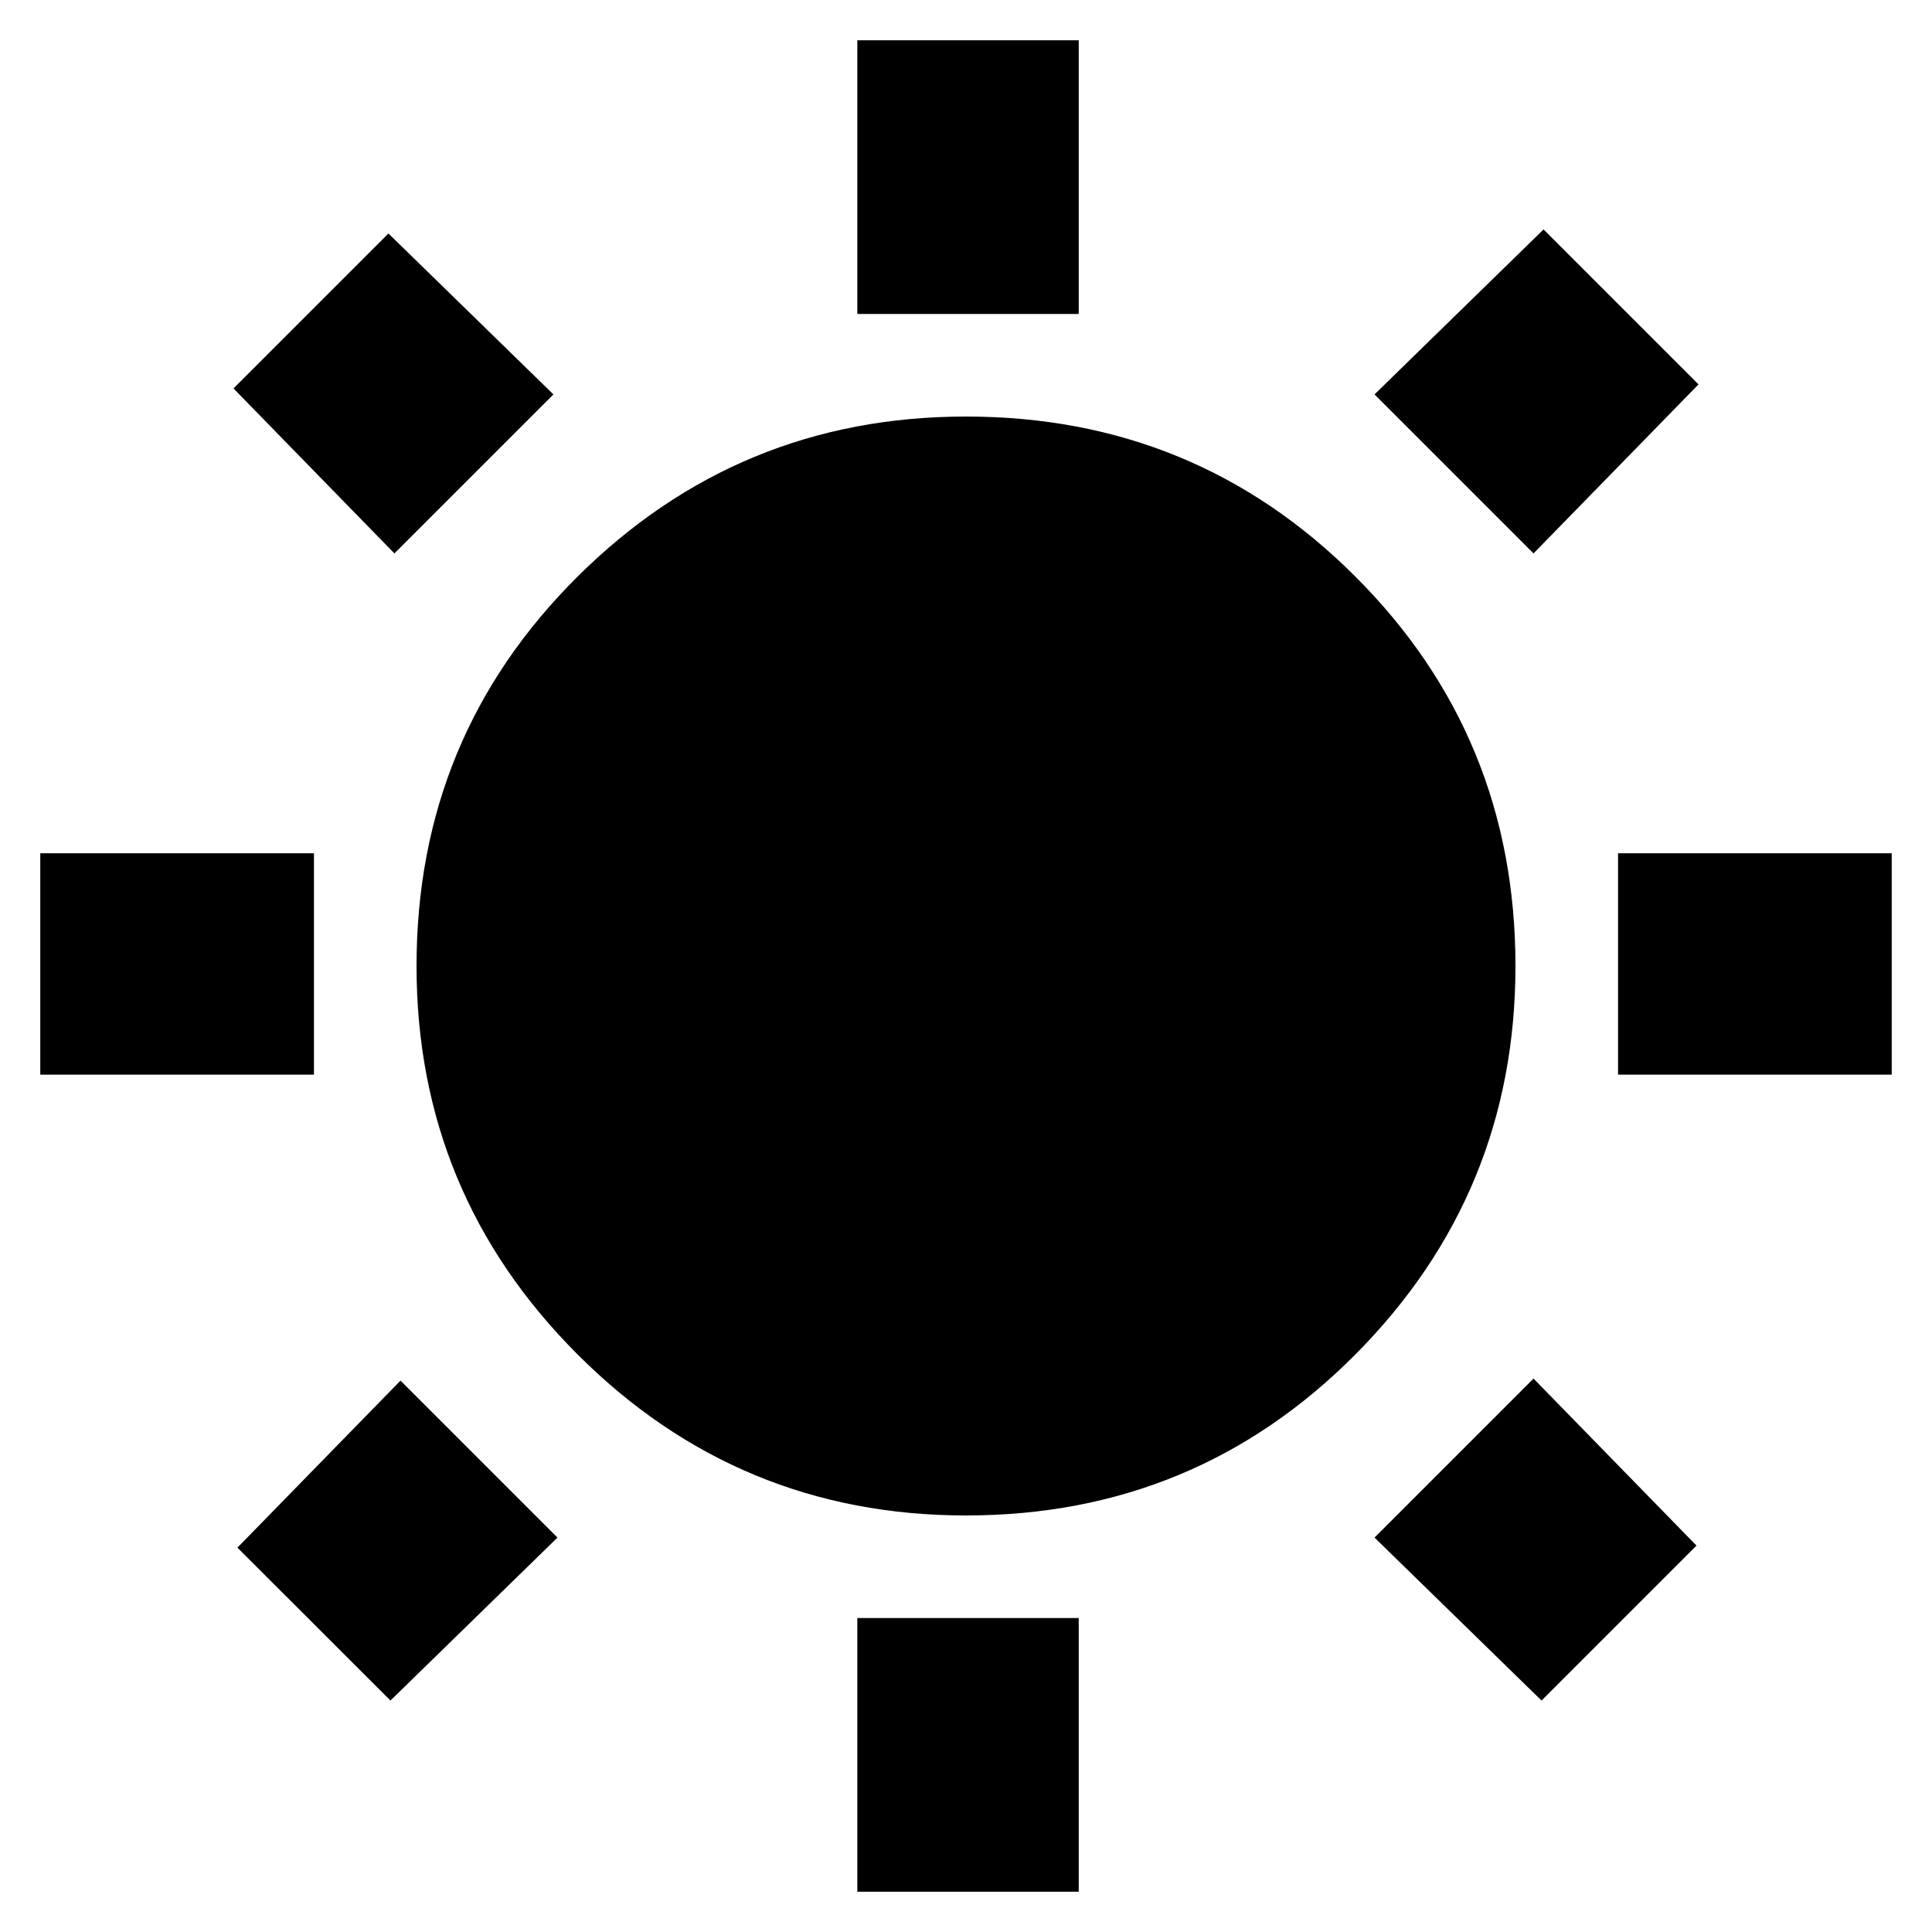 <svg xmlns="http://www.w3.org/2000/svg" height="20" width="20"><path d="M8.875 3.25V.417h2.292V3.25Zm0 16.333V16.75h2.292v2.833Zm7.875-8.458V8.833h2.833v2.292Zm-16.333 0V8.833H3.25v2.292Zm15.458-5.396-1.646-1.646 1.75-1.708 1.604 1.604ZM4.042 17.604l-1.584-1.583 1.688-1.729 1.625 1.625Zm11.916 0-1.729-1.687 1.646-1.646L17.562 16ZM4.083 5.729 2.417 4.021l1.604-1.604 1.708 1.666ZM10 15.688q-2.354 0-4.021-1.667Q4.312 12.354 4.312 10q0-2.375 1.667-4.031Q7.646 4.312 10 4.312q2.375 0 4.031 1.657Q15.688 7.625 15.688 10q0 2.354-1.657 4.021-1.656 1.667-4.031 1.667Z"/></svg>